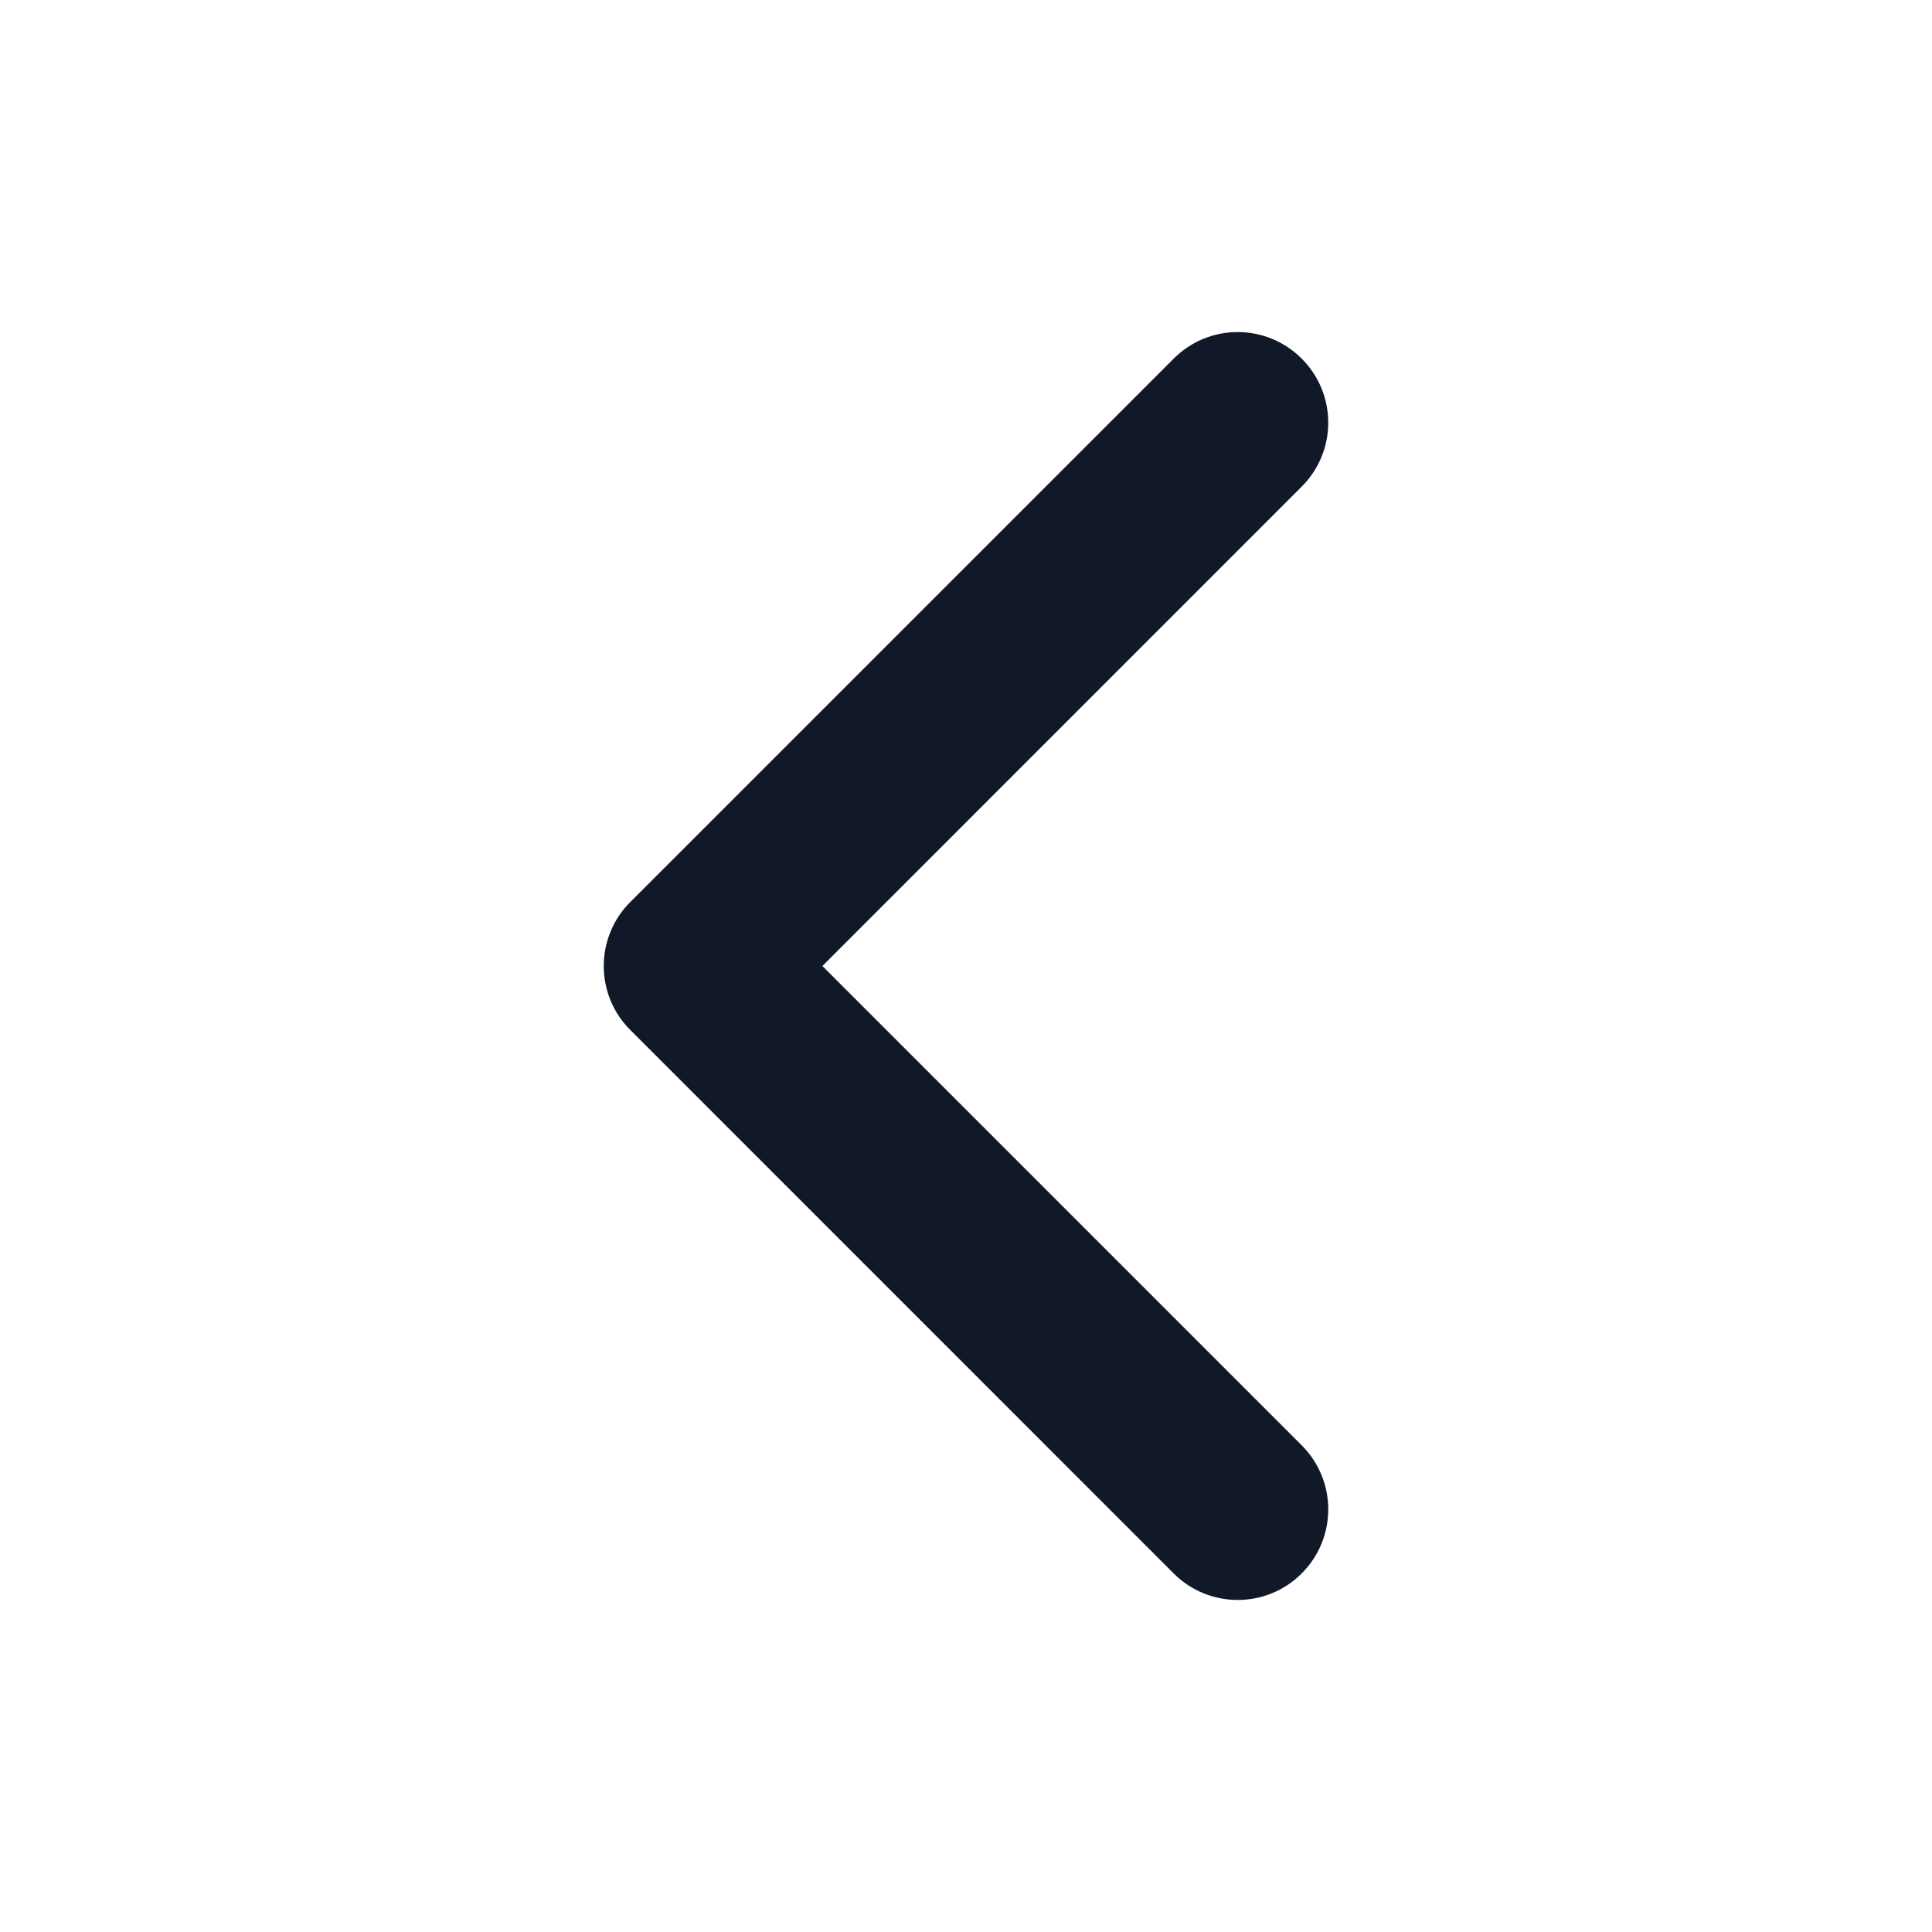 <?xml version="1.0" encoding="utf-8" ?>
<svg xmlns="http://www.w3.org/2000/svg" xmlns:xlink="http://www.w3.org/1999/xlink" width="24" height="24" viewBox="0 0 24 24">
	<defs>
		<clipPath id="clipPath1555798414">
			<path transform="matrix(1 0 0 1 0 0)" d="M0 0L24 0L24 24L0 24L0 0Z" fill-rule="nonzero"/>
		</clipPath>
	</defs>
	<g clip-path="url(#clipPath1555798414)">
		<defs>
			<clipPath id="clipPath8905693837">
				<path transform="matrix(1 0 0 1 -0 -0)" d="M0 0L24 0L24 24L0 24L0 0Z" fill-rule="nonzero"/>
			</clipPath>
		</defs>
		<g clip-path="url(#clipPath8905693837)">
			<path transform="matrix(1 0 0 1 8.625 5.25)" d="M7.545 -0.795C7.106 -1.235 6.394 -1.235 5.955 -0.795L-0.795 5.955Q-0.954 6.113 -1.039 6.319Q-1.125 6.526 -1.125 6.75Q-1.125 6.974 -1.039 7.181Q-0.954 7.387 -0.795 7.545L5.955 14.296C6.394 14.735 7.106 14.735 7.545 14.296C7.985 13.856 7.985 13.144 7.545 12.704L1.591 6.75L7.545 0.795C7.985 0.356 7.985 -0.356 7.545 -0.795Z" fill-rule="evenodd" fill="rgb(17, 24, 39)"/>
		</g>
	</g>
</svg>
